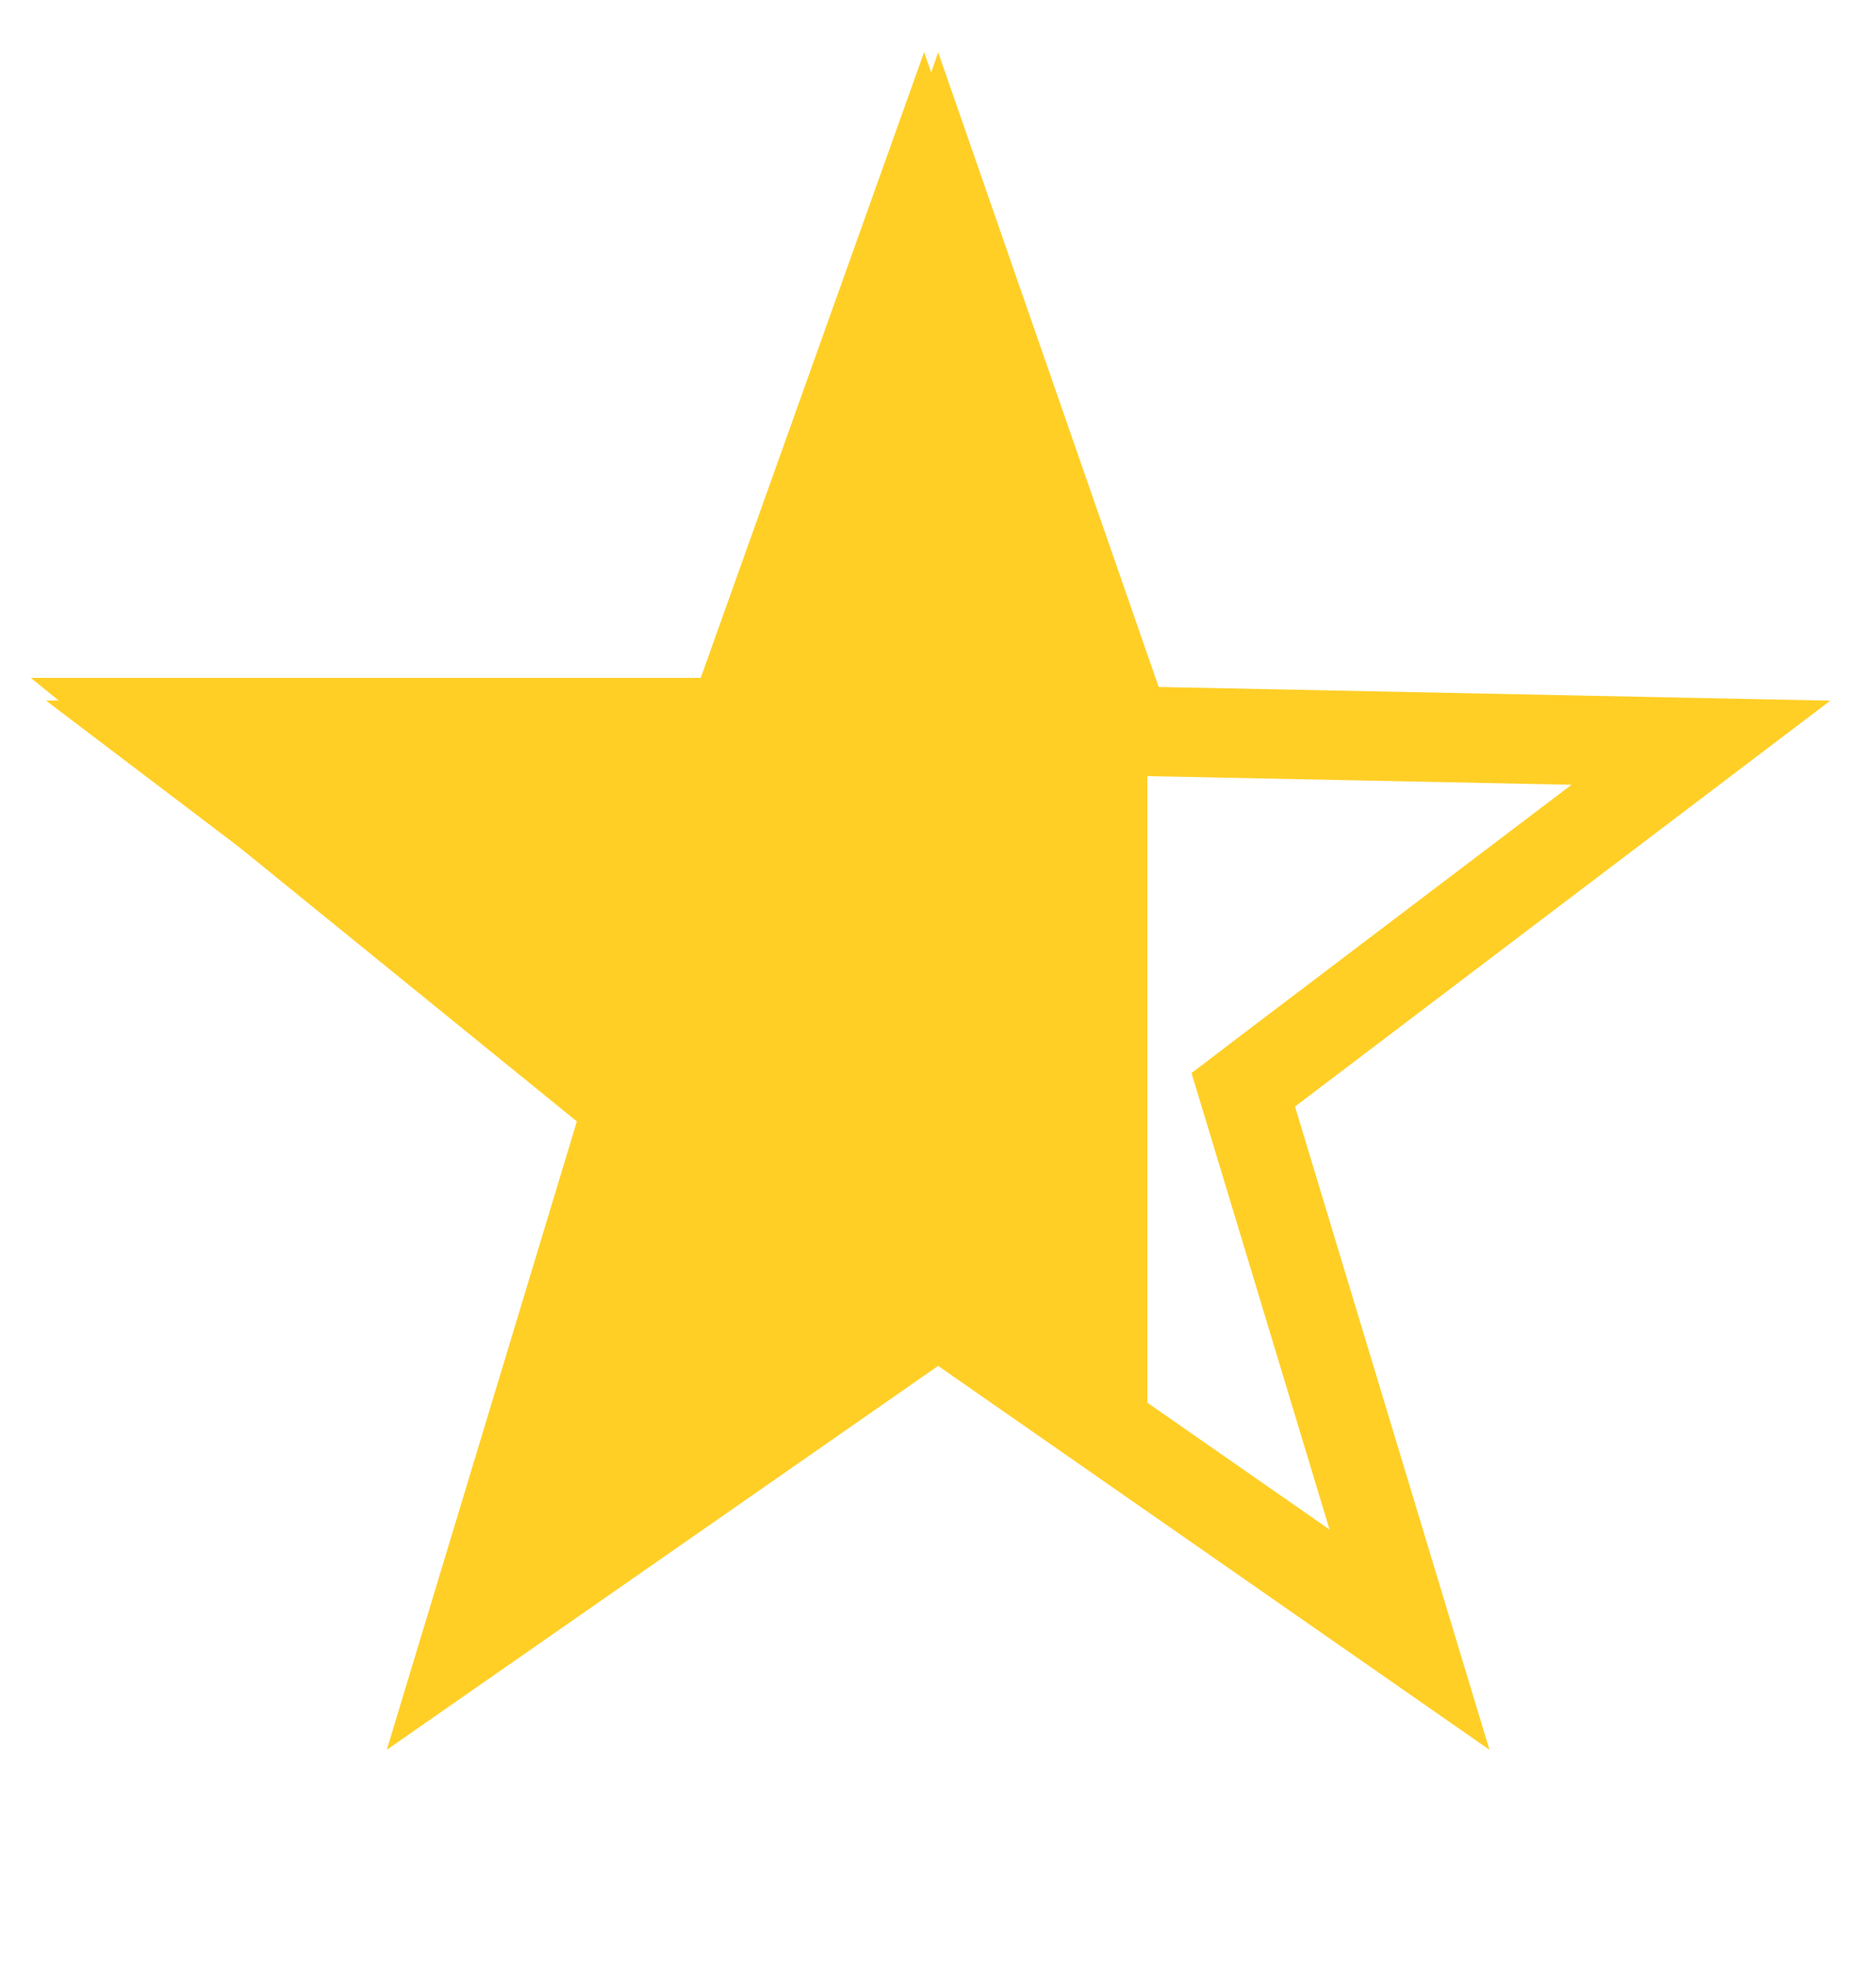 <svg width="21" height="22" viewBox="0 0 21 22" fill="none" xmlns="http://www.w3.org/2000/svg">
<path d="M10.344 0.585L12.844 7.585V15.937L10.679 14.877L4.601 19.293L6.502 12.585L0.344 7.585H7.844L10.344 0.585Z" fill="#FFCF26"/>
<path d="M10.502 2.108L12.498 7.851L12.613 8.18L12.96 8.187L19.04 8.311L14.194 11.984L13.917 12.195L14.018 12.528L15.778 18.348L10.787 14.874L10.502 14.676L10.216 14.874L5.225 18.348L6.986 12.528L7.087 12.195L6.809 11.984L1.964 8.311L8.043 8.187L8.391 8.18L8.505 7.851L10.502 2.108Z" stroke="#FFCF26"/>
</svg>
